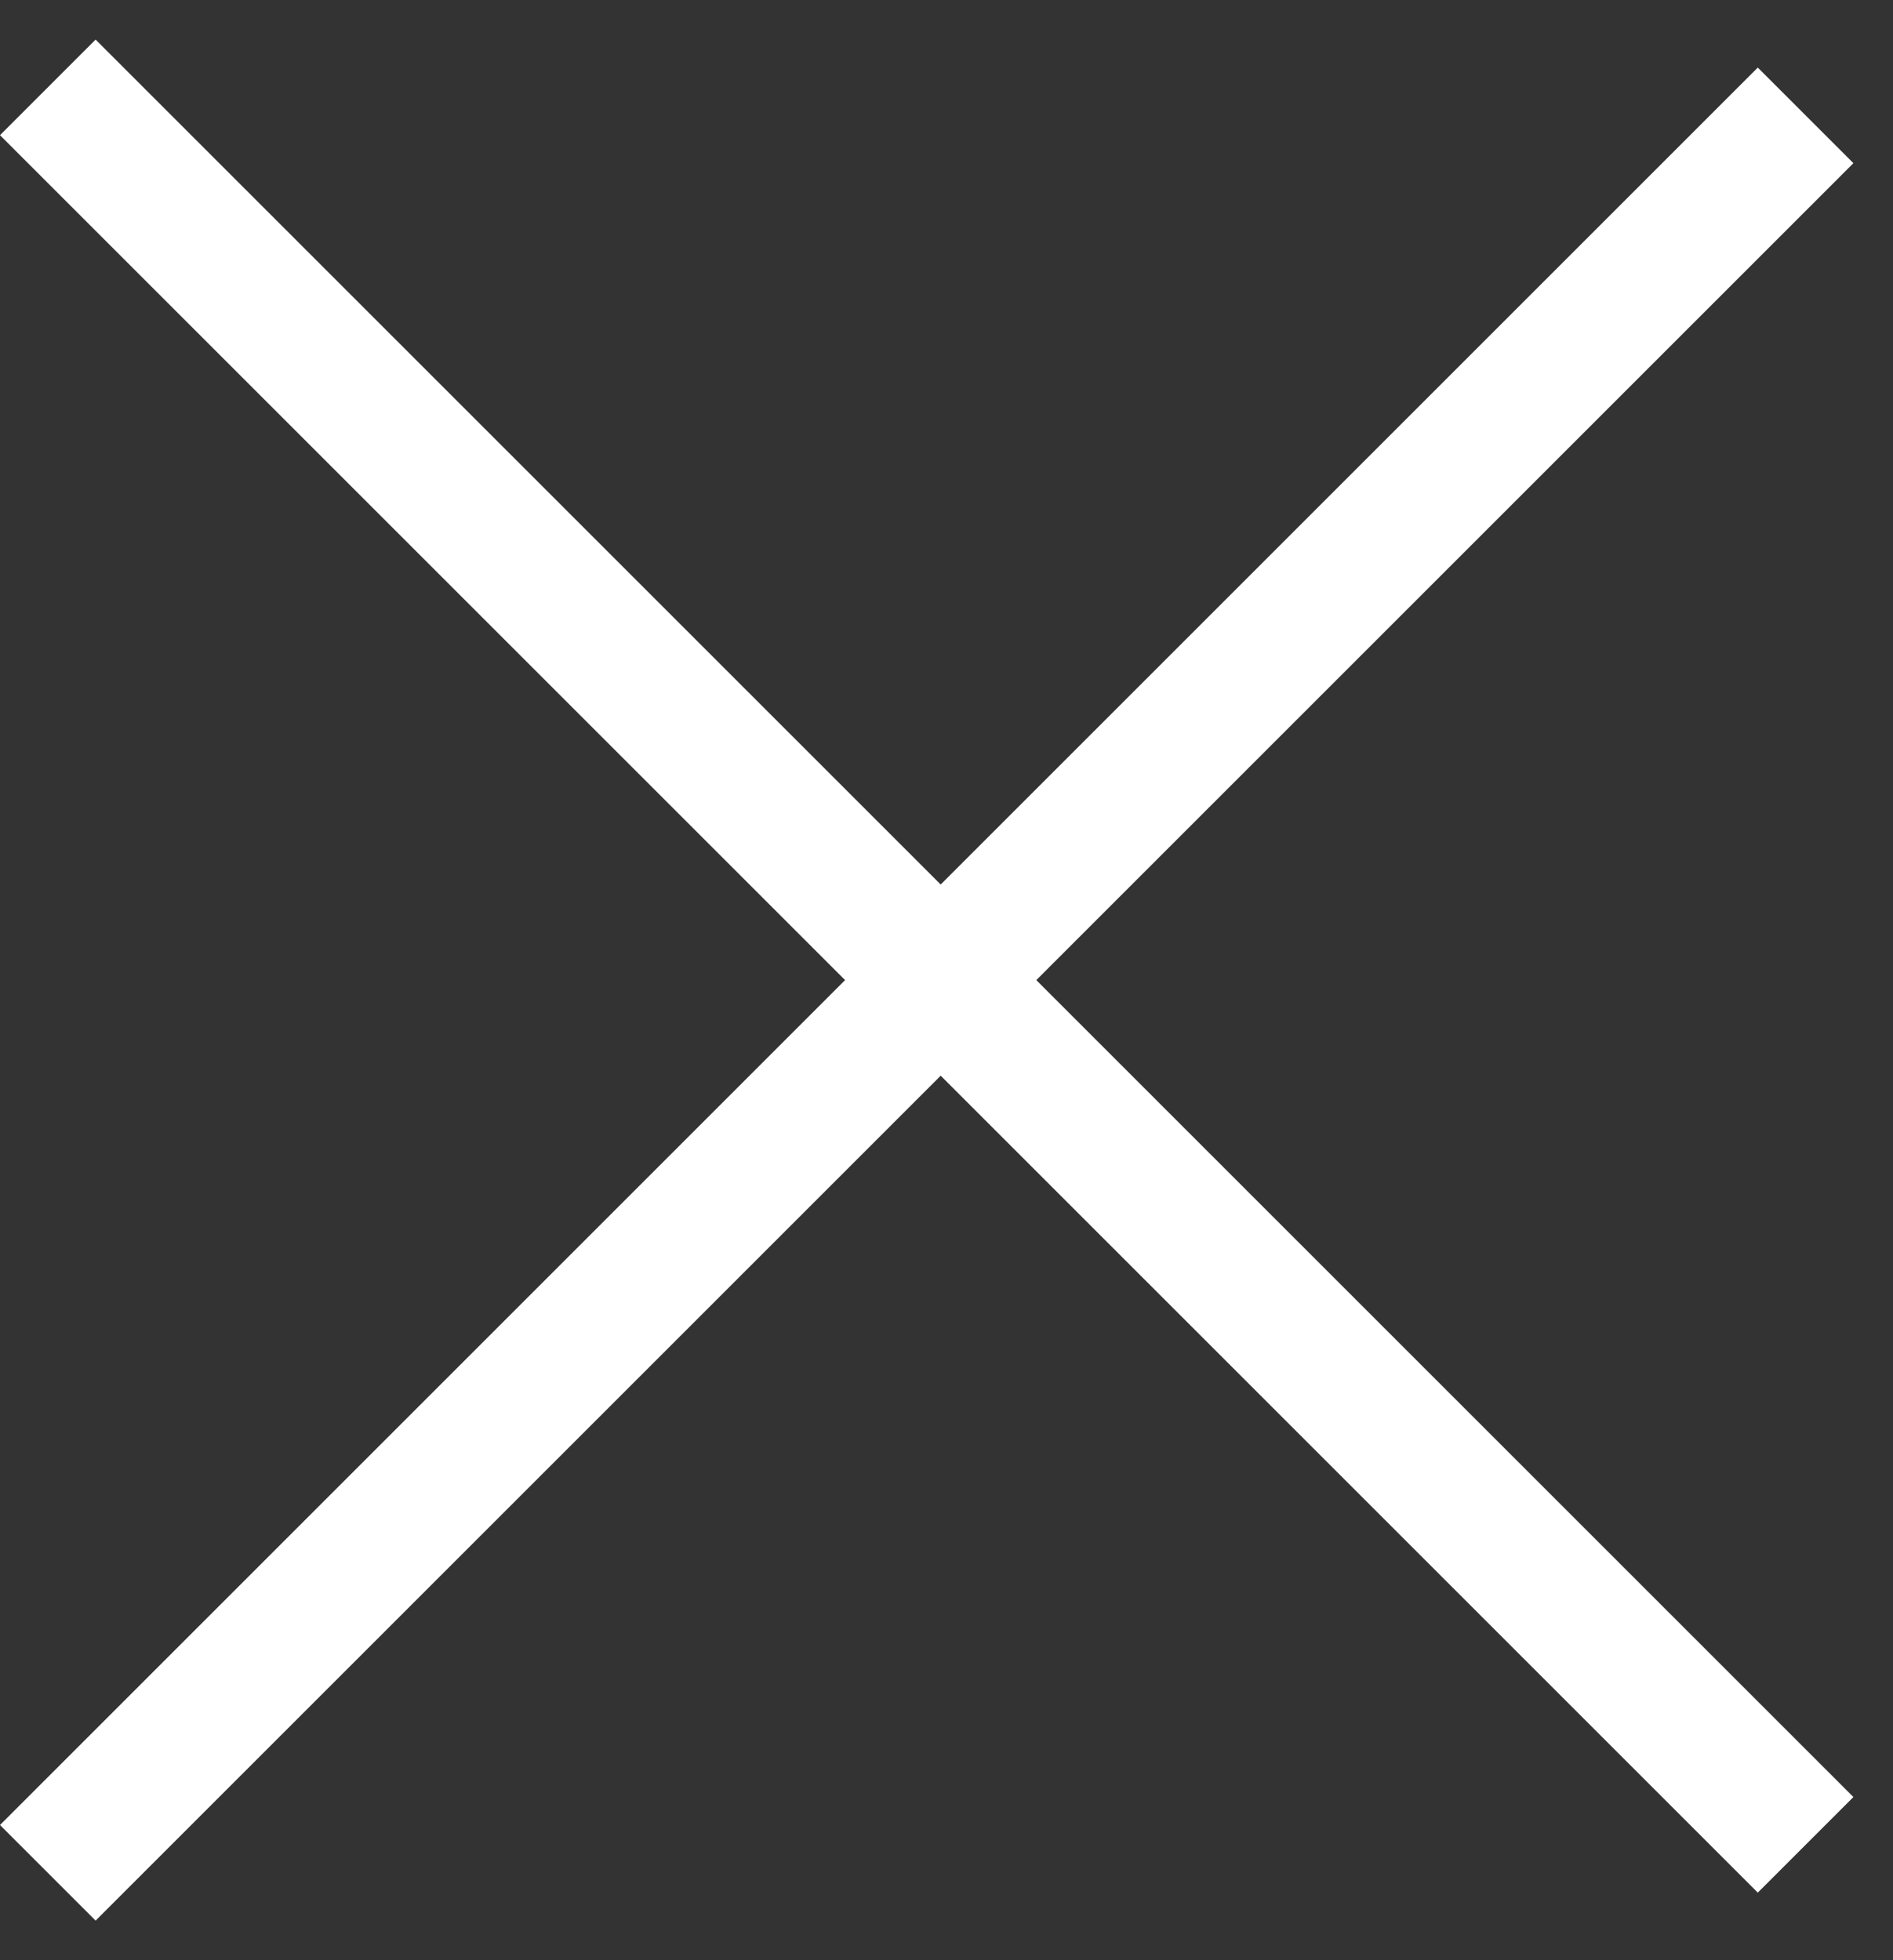 <svg width="28" height="29" viewBox="0 0 28 29" fill="none" xmlns="http://www.w3.org/2000/svg">
<rect x="0" y="0" width="28" height="29" fill="#333333" stroke="none"/>
<line x1="26.707" y1="1.707" x2="0.707" y2="27.707" stroke="white" stroke-width="2"/>
<line x1="0.707" y1="1.293" x2="26.707" y2="27.293" stroke="white" stroke-width="2"/>
</svg>
